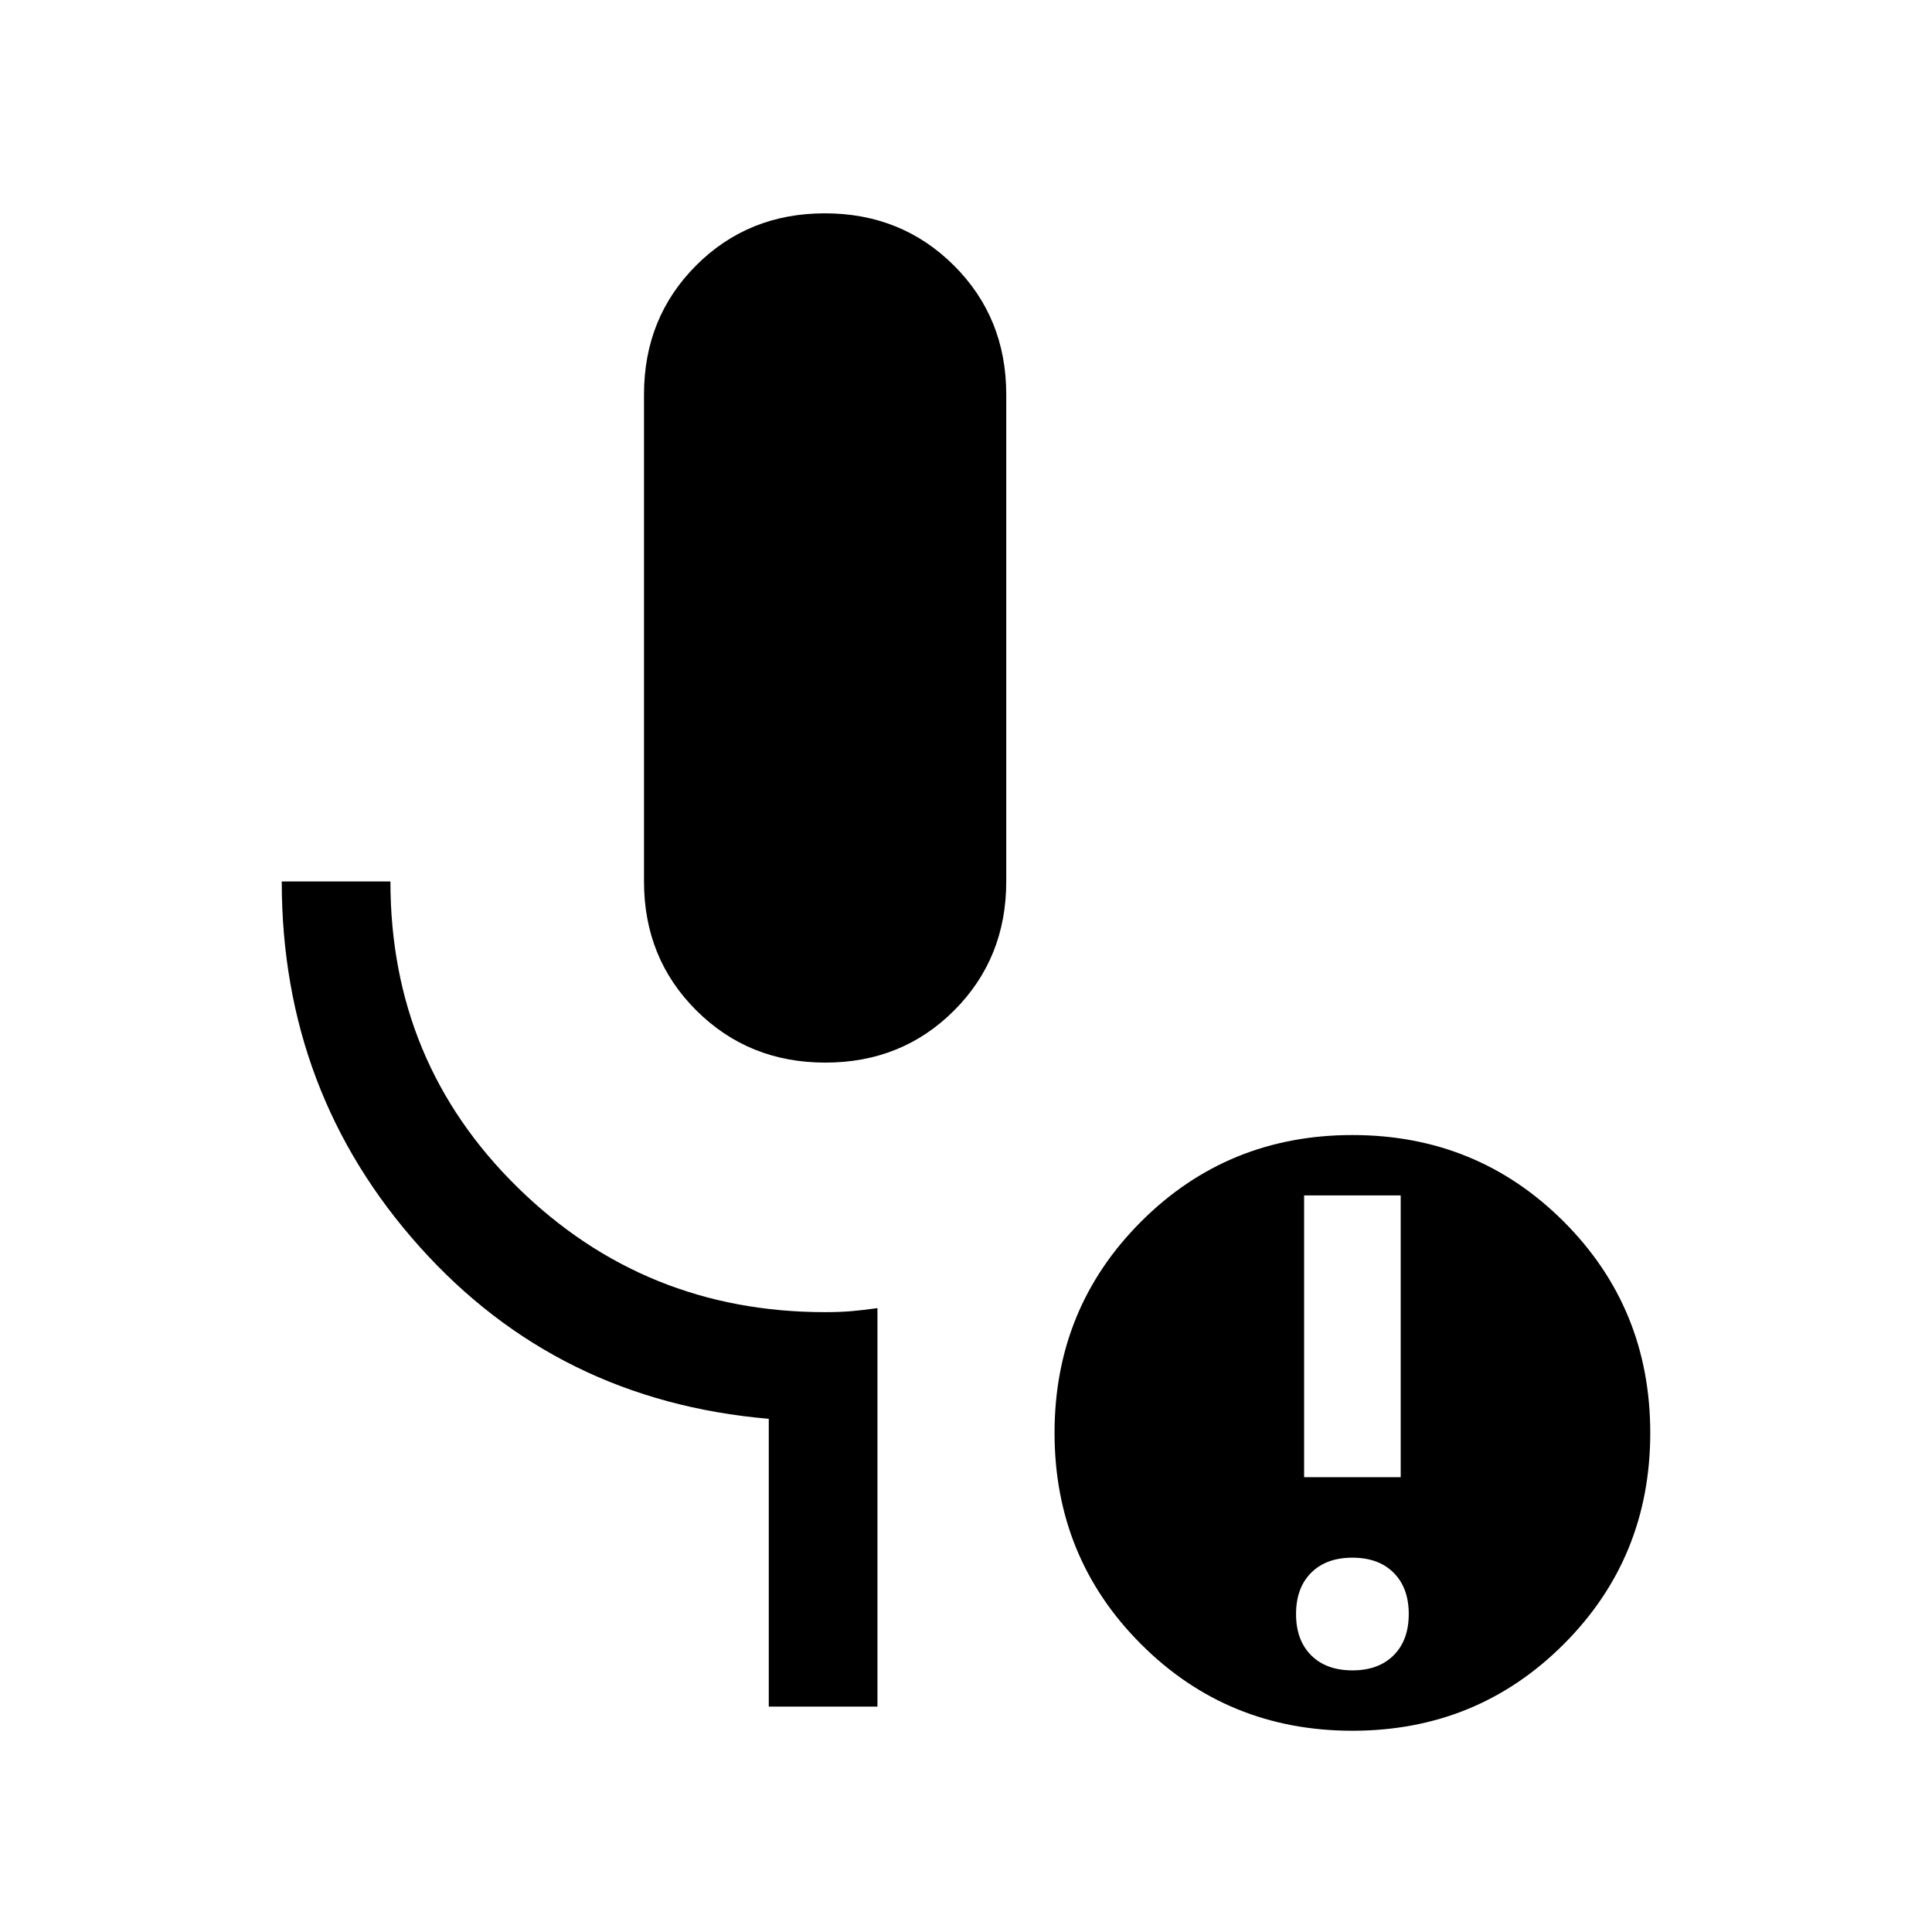 <svg xmlns="http://www.w3.org/2000/svg" height="24" viewBox="0 -960 960 960" width="24"><path d="M410.12-432Q372-432 346-457.92q-26-25.91-26-64.08v-242q0-38.17 25.88-64.08 25.88-25.92 64-25.92Q448-854 474-828.08q26 25.91 26 64.08v242q0 38.17-25.88 64.08-25.88 25.92-64 25.92ZM436-112h-54v-143q-105-9-173.5-85.5T140-522h54q0 90 63.18 152T410-308q7.3 0 13.15-.5Q429-309 436-310v198Zm236-18q13 0 20.5-7.5T700-158q0-13-7.5-20.5T672-186q-13 0-20.5 7.5T644-158q0 13 7.5 20.5T672-130Zm-24-96h48v-140h-48v140Zm24 126q-62 0-105-43t-43-105q0-62 43-105t105-43q62 0 105 43t43 105q0 62-43 105t-105 43Z"/></svg>